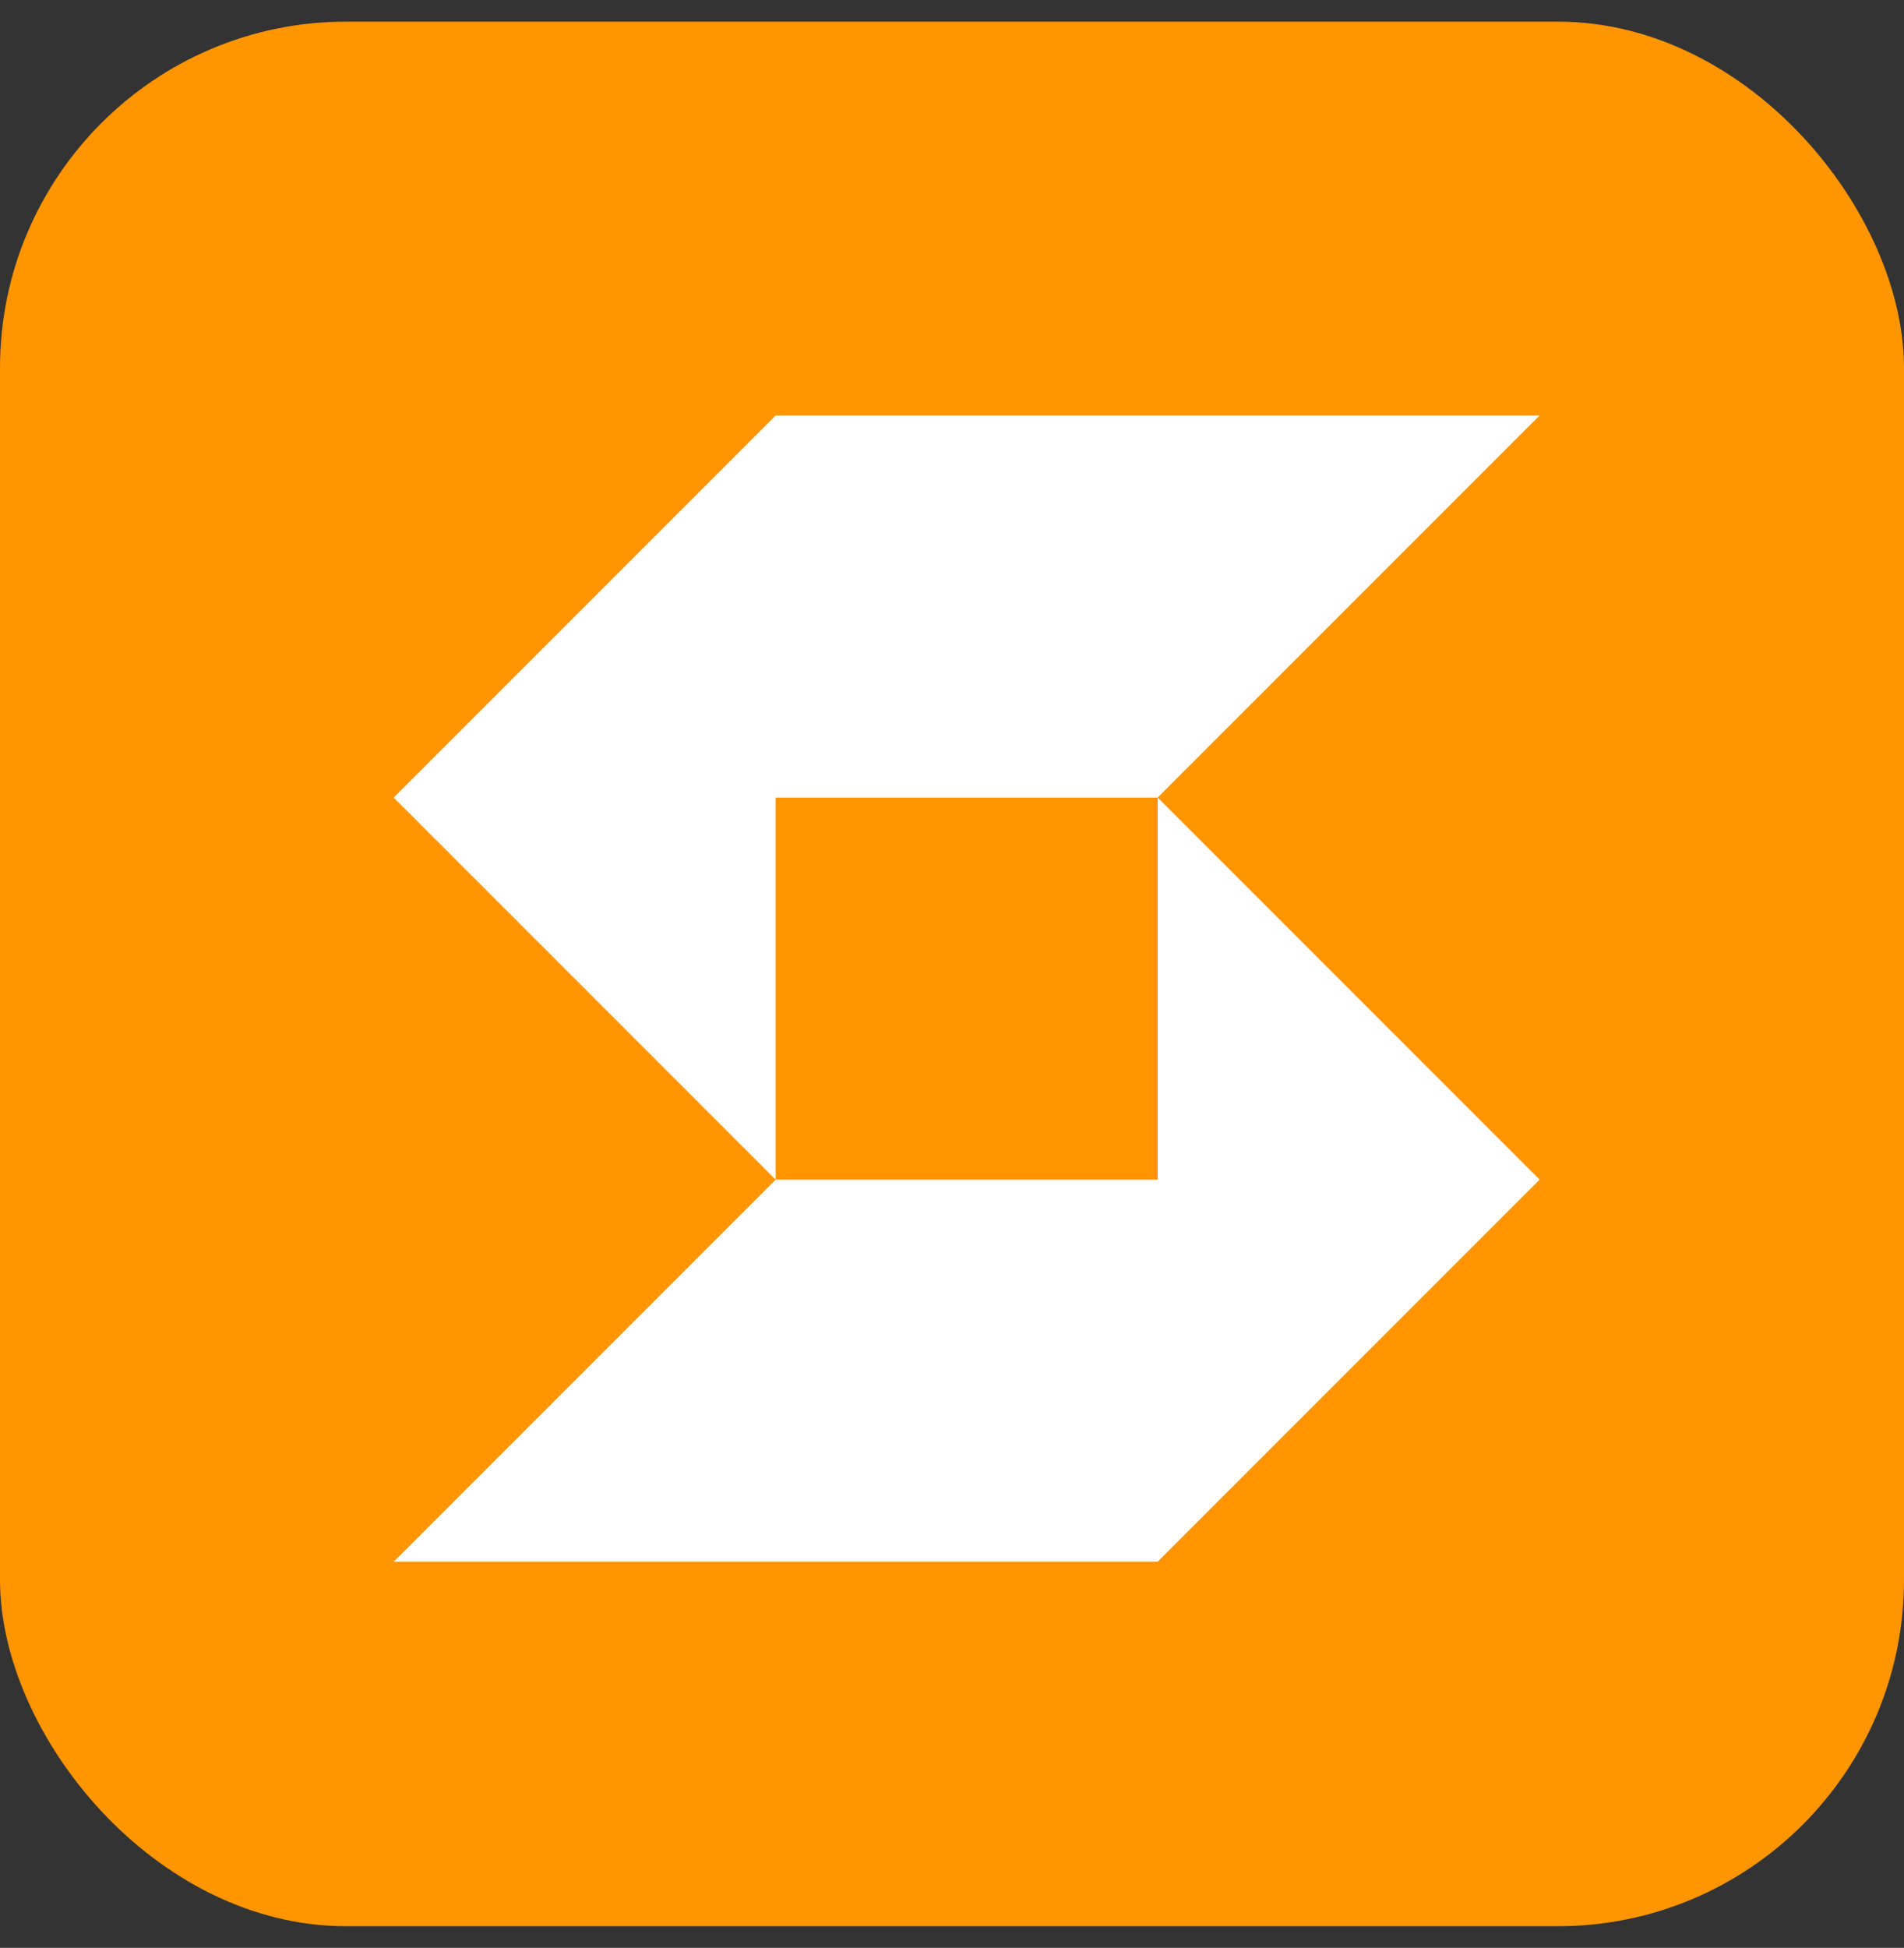 <svg width="44" height="45" viewBox="0 0 44 45" fill="none" xmlns="http://www.w3.org/2000/svg">
<rect x="0" y="0" width="44" height="45" fill="#333333" stroke="none"/>
<rect y="0.5" width="44" height="44" rx="8" fill="#FF9500"/>
<path d="M9.098 36.08L17.925 27.253H26.752V18.426L35.579 27.253L26.752 36.08H9.098Z" fill="white"/>
<path d="M9.098 18.426L17.925 27.253V18.426H26.752L35.579 9.599H17.925L9.098 18.426Z" fill="white"/>
</svg>
